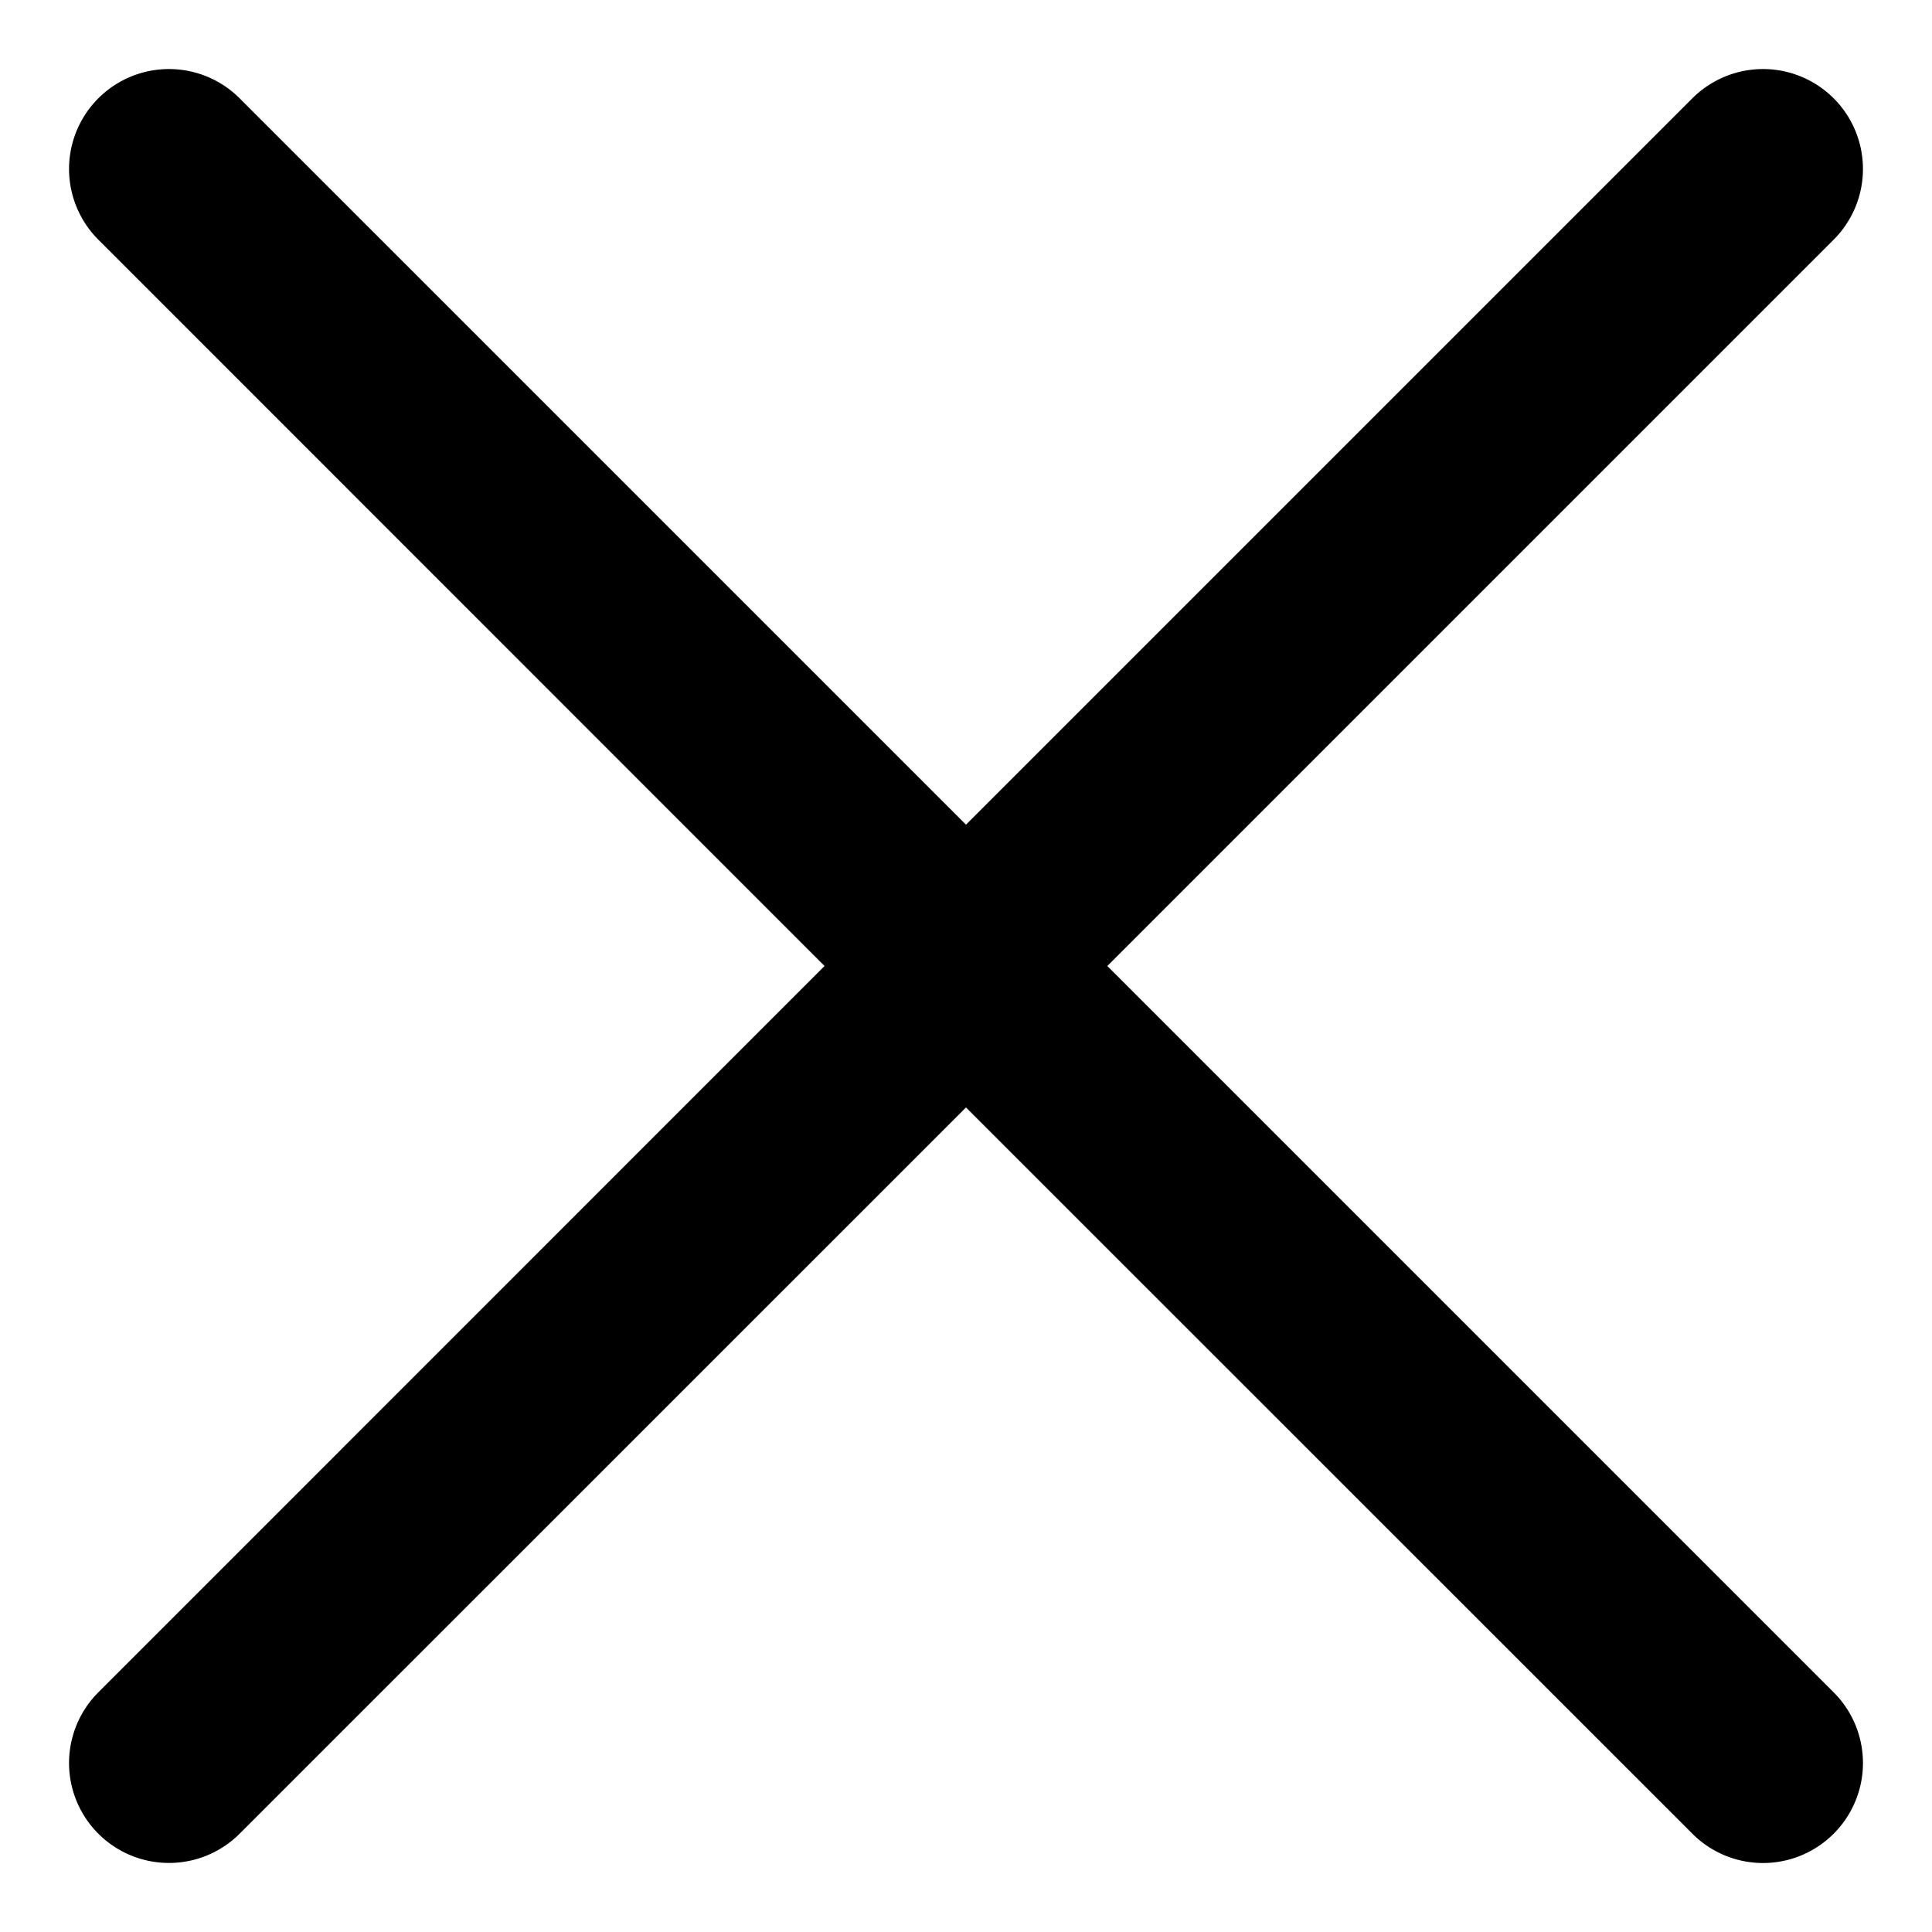 <svg xmlns="http://www.w3.org/2000/svg" width="14" height="14" viewBox="0 0 14 14">
    <path fill="none" fill-rule="evenodd" stroke="#000" d="M7.317 7l5.617-5.617a.224.224 0 1 0-.317-.317L7 6.683 1.383 1.066a.224.224 0 1 0-.317.317L6.682 7l-5.616 5.617a.224.224 0 1 0 .317.317L7 7.318l5.617 5.616a.223.223 0 0 0 .317 0 .224.224 0 0 0 0-.317L7.317 7"/>
</svg>
